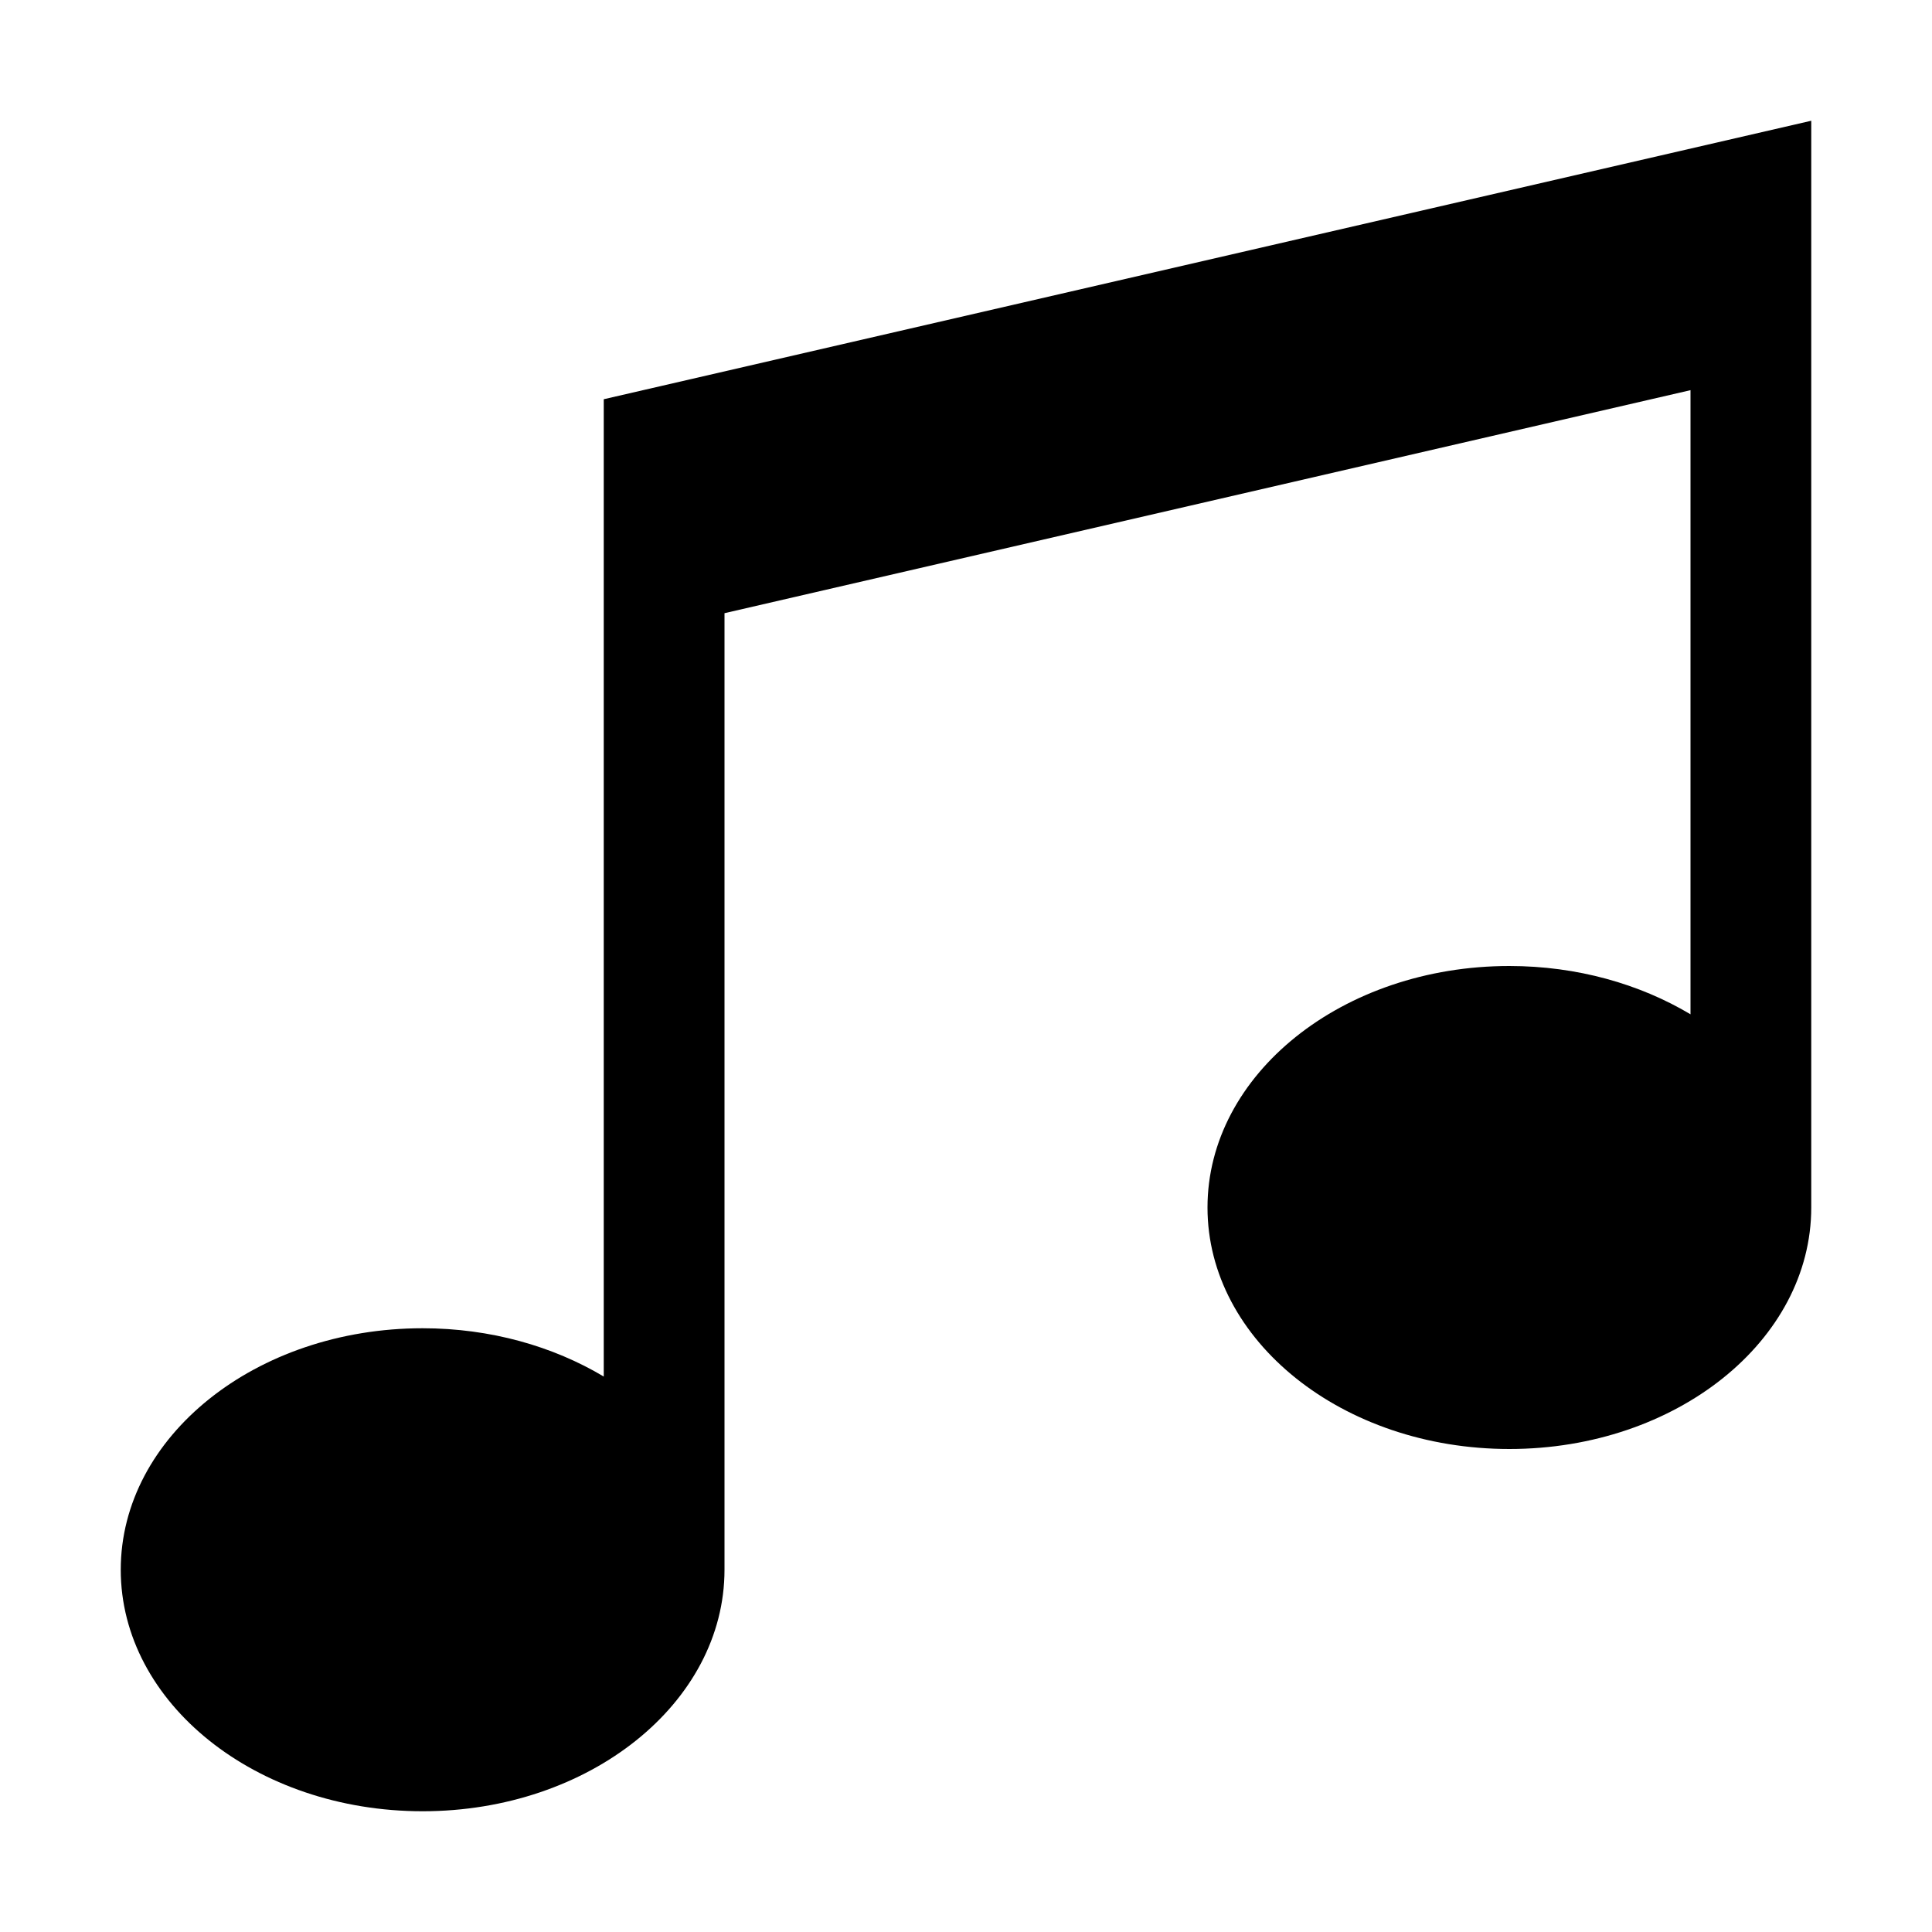 <svg xmlns="http://www.w3.org/2000/svg" width="512" height="512" viewBox="0 0 512 512"><path d="M160,170v-7.8V106 M160,105.8v259c-13.4-8-30-12.8-48-12.8c-44.2,0-80,28.7-80,64s35.8,64,80,64s80-28.7,80-64V162.5	l256-59.1v165.4c-13.4-8-30-12.8-48-12.8c-44.2,0-80,28.7-80,64s35.8,64,80,64s80-28.7,80-64V96V32L160,105.8z"/></svg>
